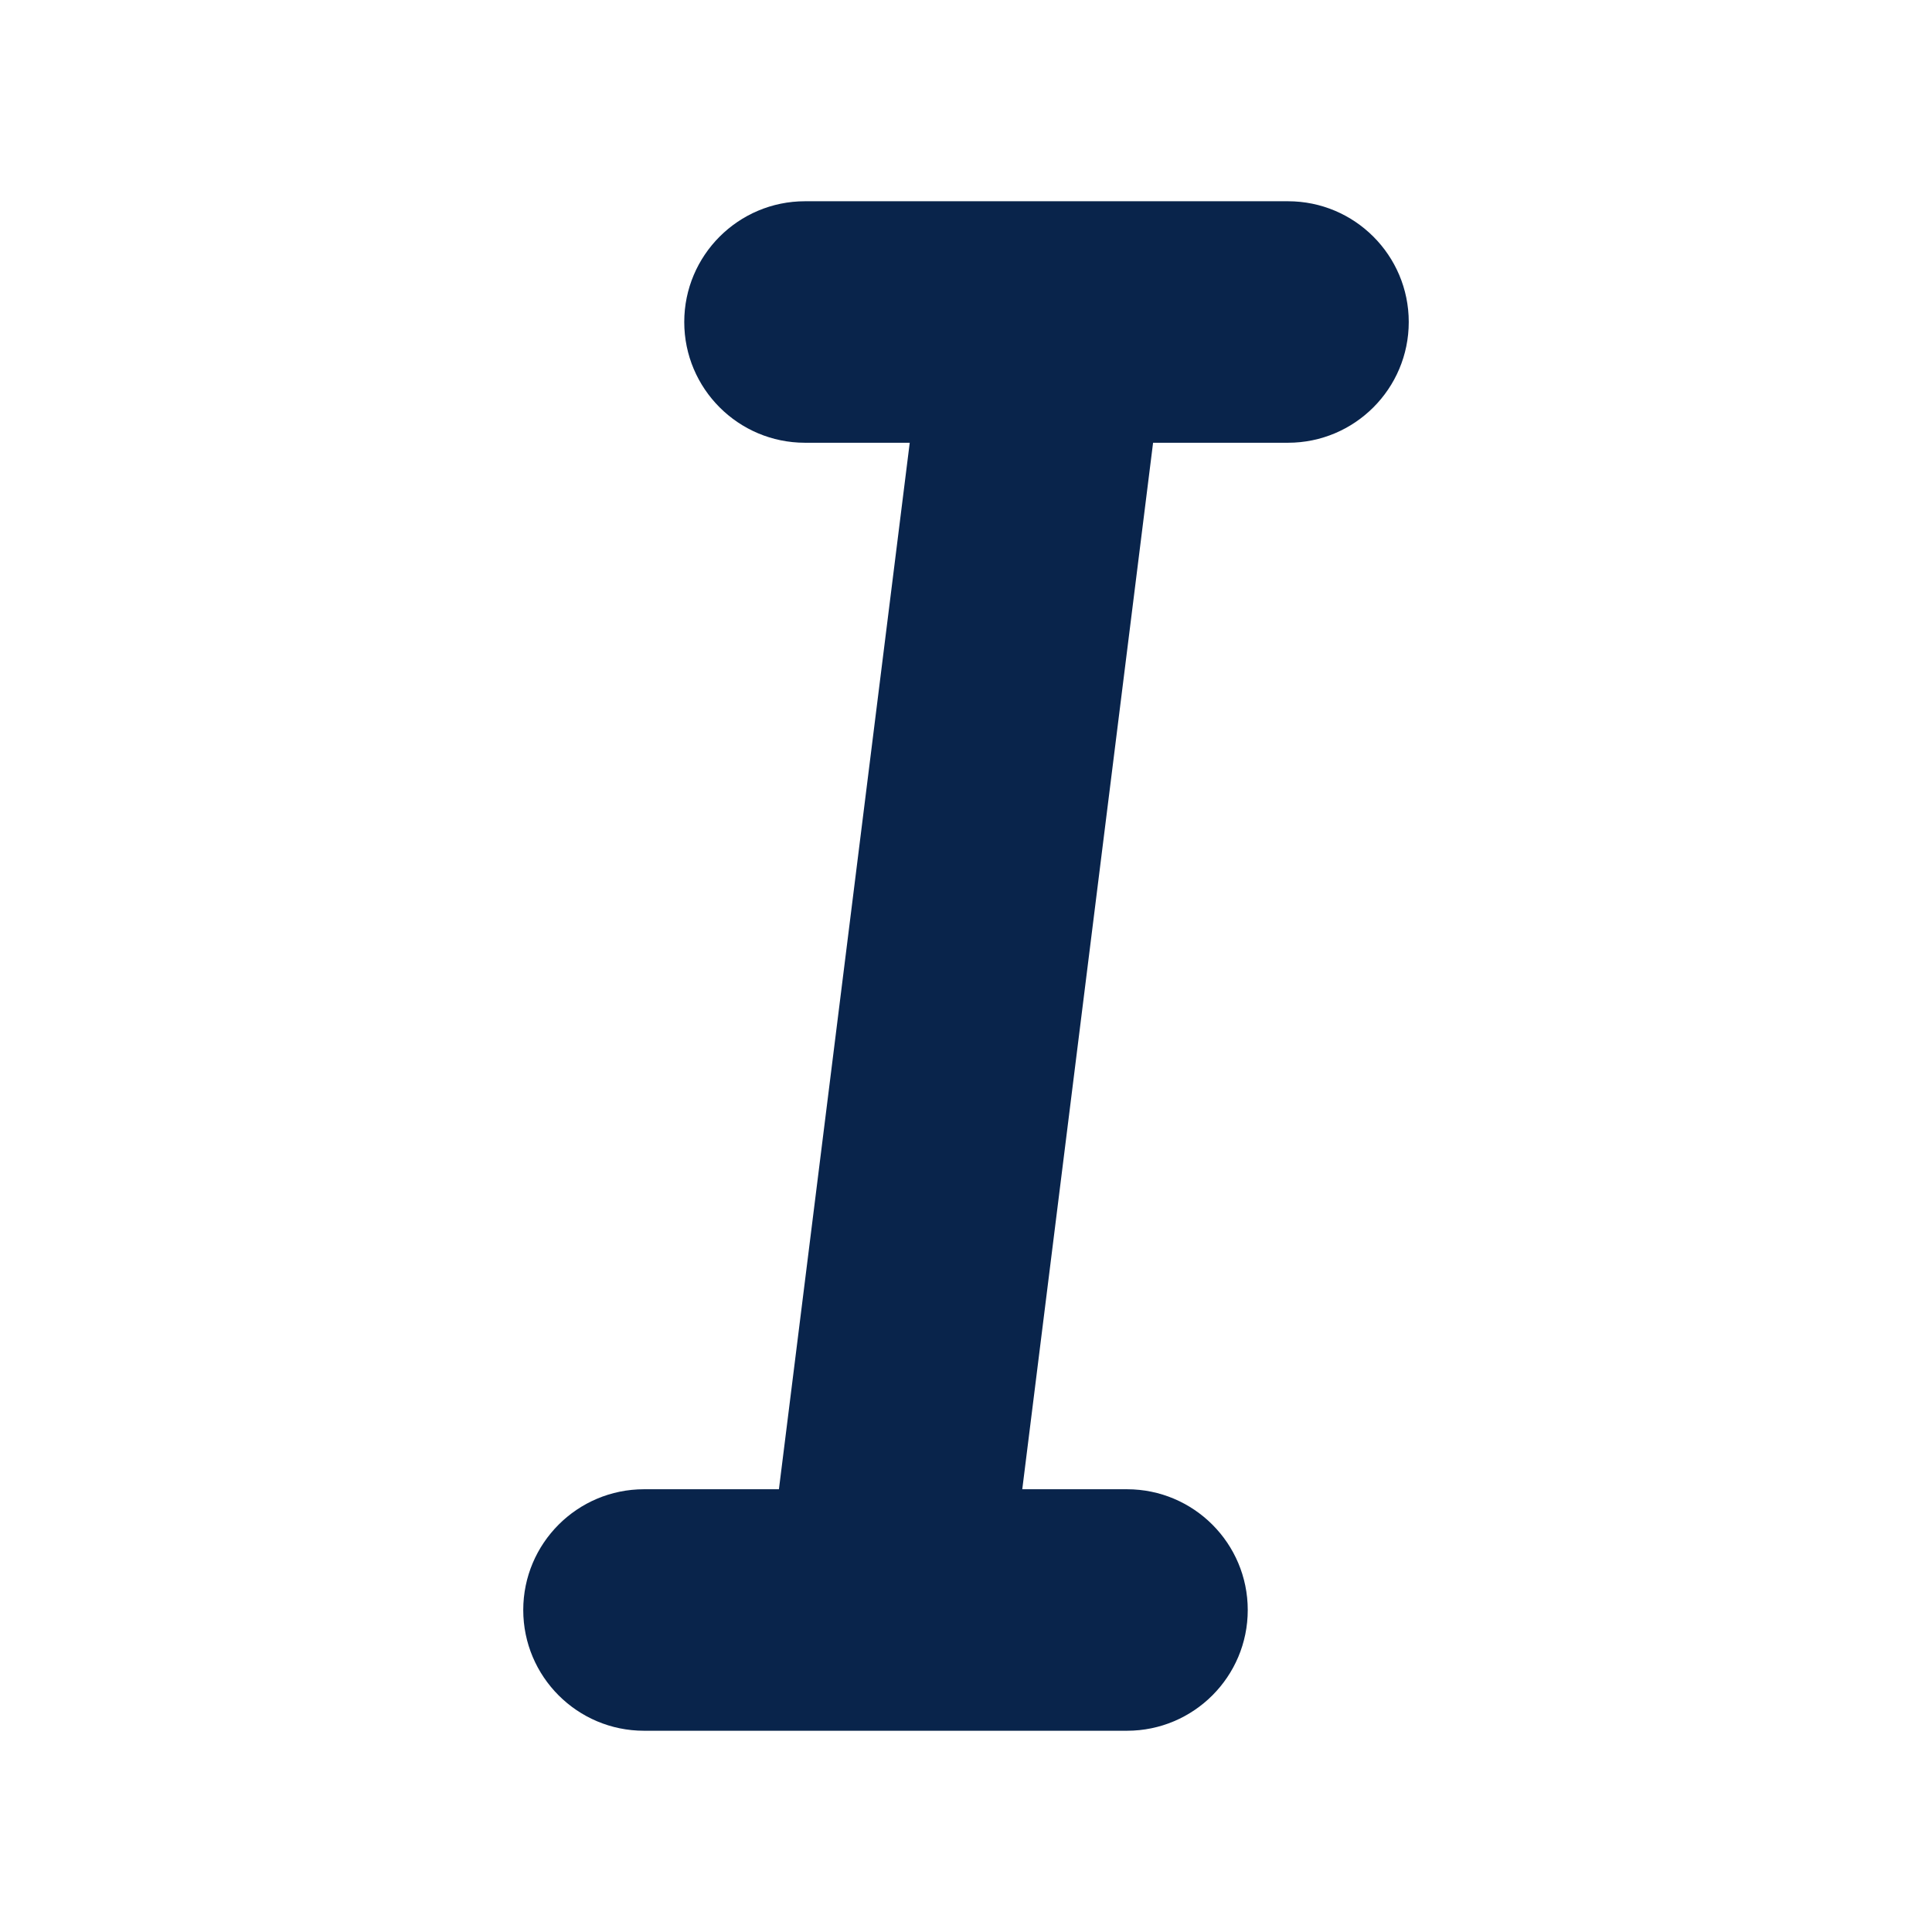 <?xml version="1.0" encoding="UTF-8"?>
<svg width="24px" height="24px" viewBox="0 0 24 24" version="1.1" xmlns="http://www.w3.org/2000/svg" xmlns:xlink="http://www.w3.org/1999/xlink">
    <title>italic_fill</title>
    <g id="页面-1" stroke="none" stroke-width="1" fill="none" fill-rule="evenodd">
        <g id="Editor" transform="translate(-672, -48)" fill-rule="nonzero">
            <g id="italic_fill" transform="translate(672, 48)">
                <rect id="矩形" x="0" y="0" width="24" height="24"></rect>
                <path d="M16,2.5 L13.021,2.5 C13.006,2.5 12.99,2.5 12.975,2.5 L10,2.5 C9.172,2.5 8.5,3.172 8.5,4 C8.5,4.828 9.172,5.5 10,5.5 L11.301,5.5 L9.676,18.5 L8,18.5 C7.172,18.5 6.5,19.172 6.5,20 C6.5,20.828 7.172,21.5 8,21.5 L10.982,21.5 C10.995,21.5 11.008,21.5 11.022,21.5 L14,21.5 C14.828,21.5 15.5,20.828 15.5,20 C15.5,19.172 14.828,18.5 14,18.5 L12.699,18.5 L14.324,5.5 L16,5.5 C16.828,5.5 17.5,4.828 17.5,4 C17.5,3.172 16.828,2.5 16,2.5 Z" id="路径" fill="#09244B"></path>
            </g>
        </g>
    </g>
</svg>